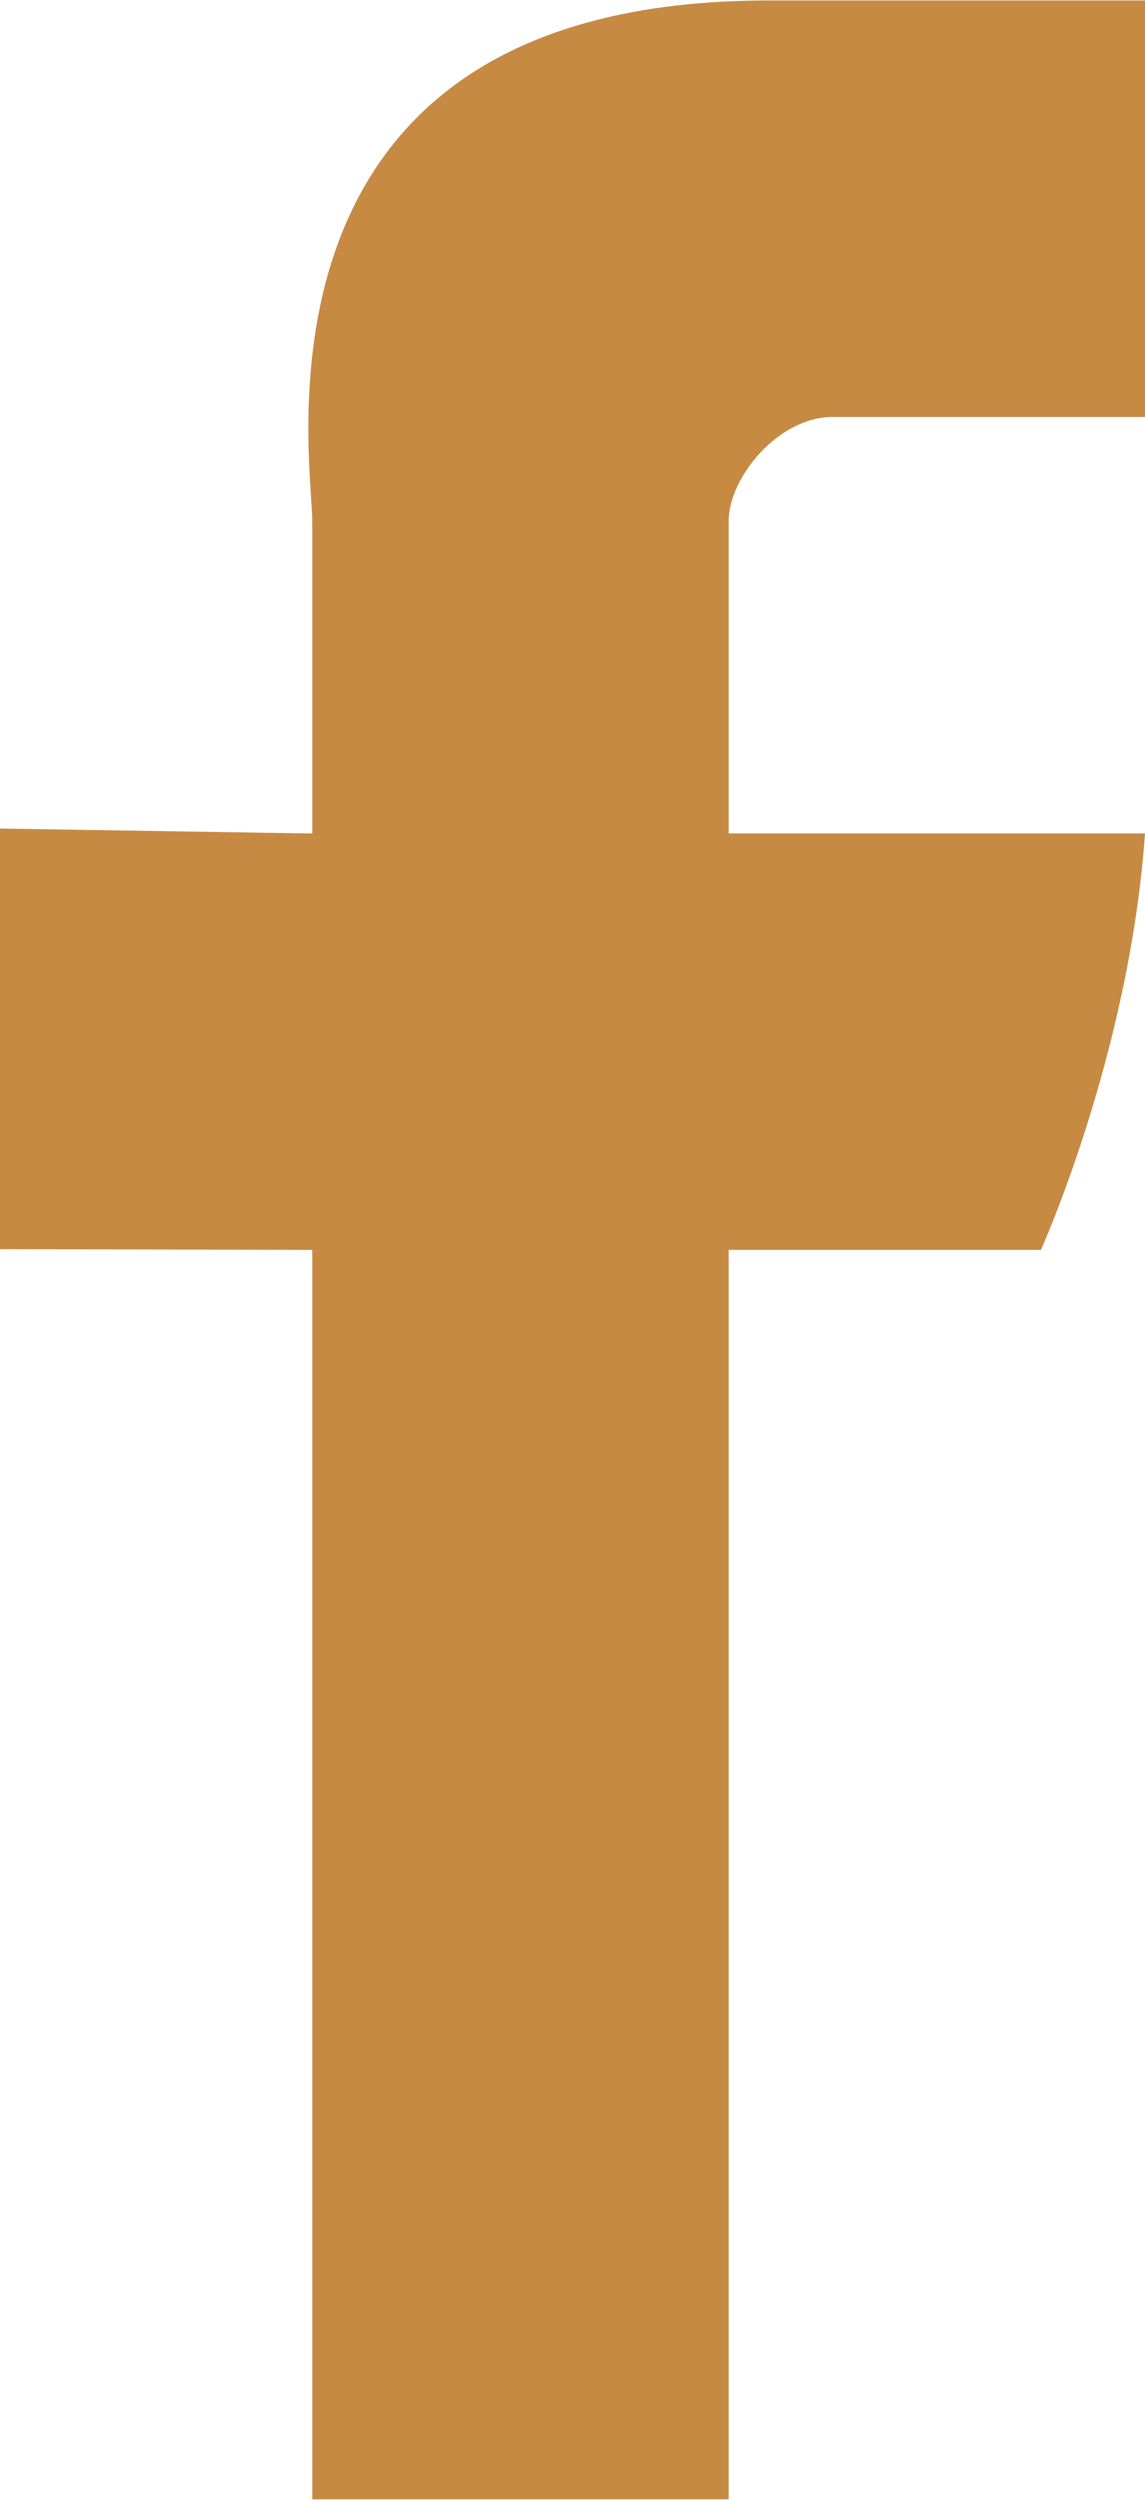 <svg xmlns="http://www.w3.org/2000/svg" xmlns:xlink="http://www.w3.org/1999/xlink" width="7.33" height="16" viewBox="0 0 11 24"><defs><path id="2fwha" d="M1850 727v3l-3-.048v4.04l3 .007v12h4v-12h3s.851-1.881 1-4h-4v-3c0-.413.474-1 1-1h3v-4h-3.618c-5.125 0-4.382 4.396-4.382 5z"/></defs><g><g transform="translate(-1847 -722)"><use fill="#c68a43" xlink:href="#2fwha"/></g></g></svg>